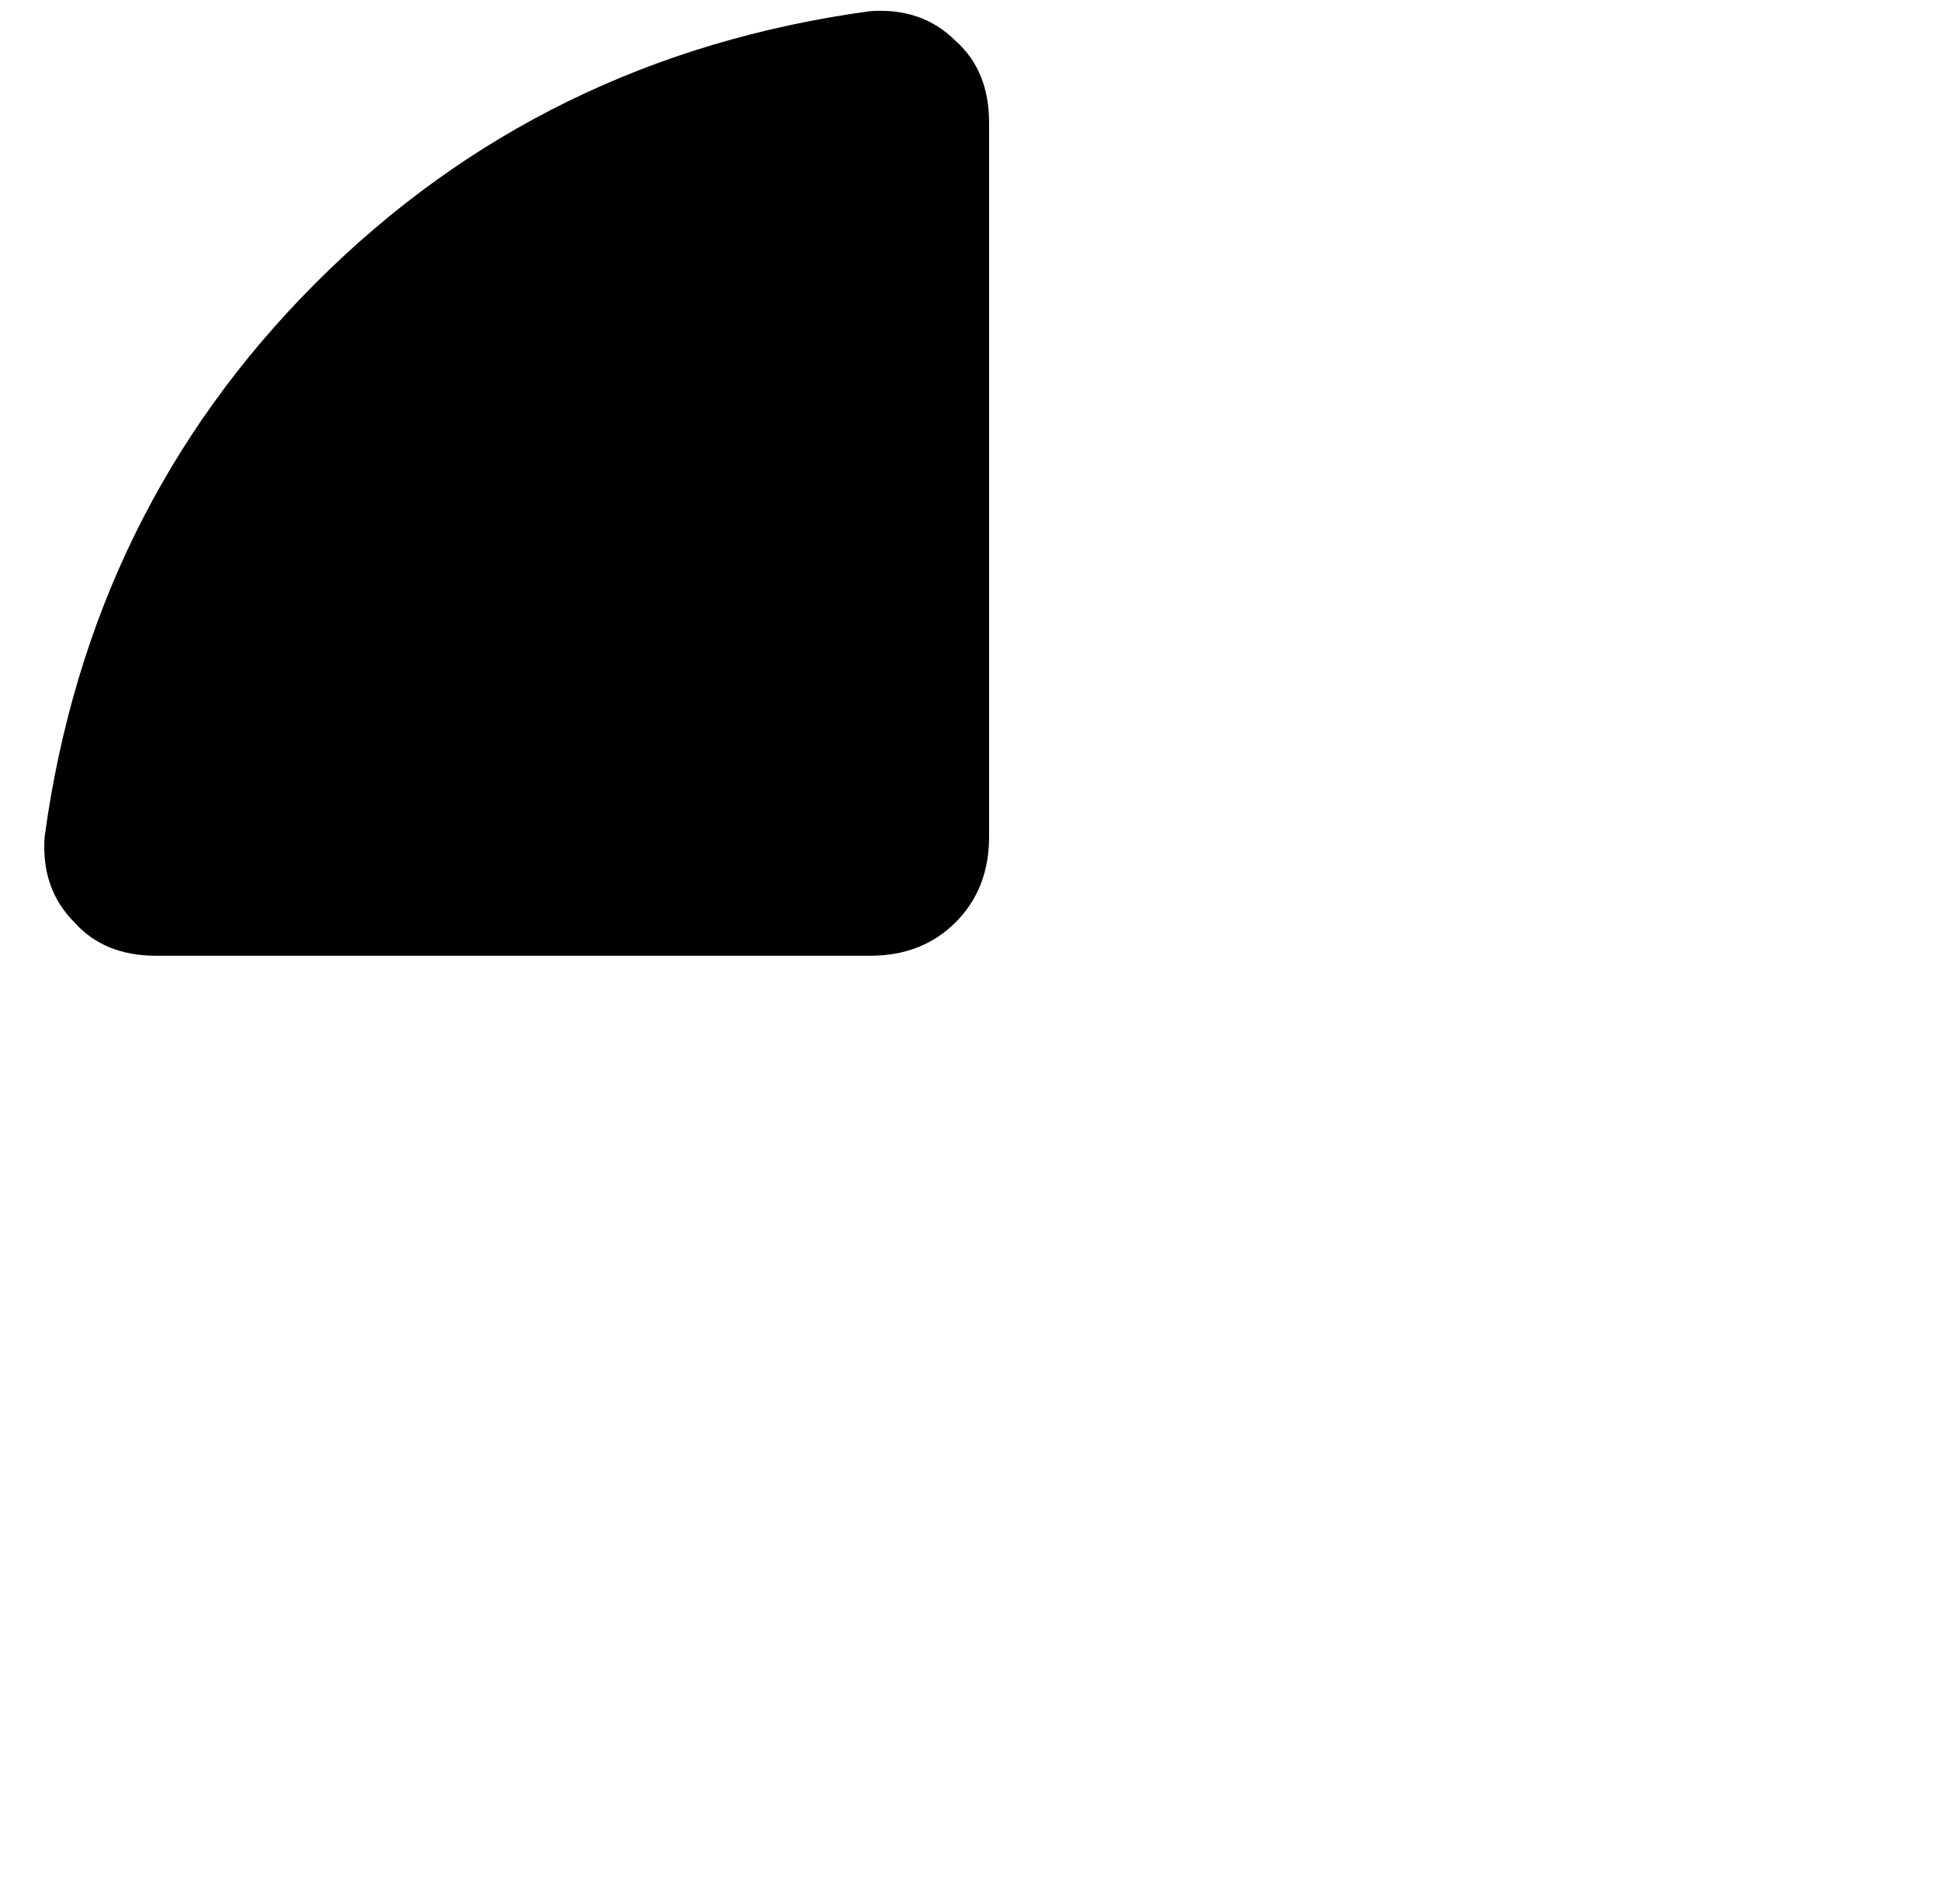 <?xml version="1.0" standalone="no"?>
<!DOCTYPE svg PUBLIC "-//W3C//DTD SVG 1.1//EN" "http://www.w3.org/Graphics/SVG/1.1/DTD/svg11.dtd" >
<svg xmlns="http://www.w3.org/2000/svg" xmlns:xlink="http://www.w3.org/1999/xlink" version="1.1" viewBox="-10 -40 522 512">
   <path fill="currentColor"
d="M32 217q-14 0 -22 -9v0v0q-9 -9 -8 -23q12 -88 73 -149t149 -73q14 -1 23 8q9 8 9 22v192v0q0 14 -9 23t-23 9h-192v0z" />
</svg>
